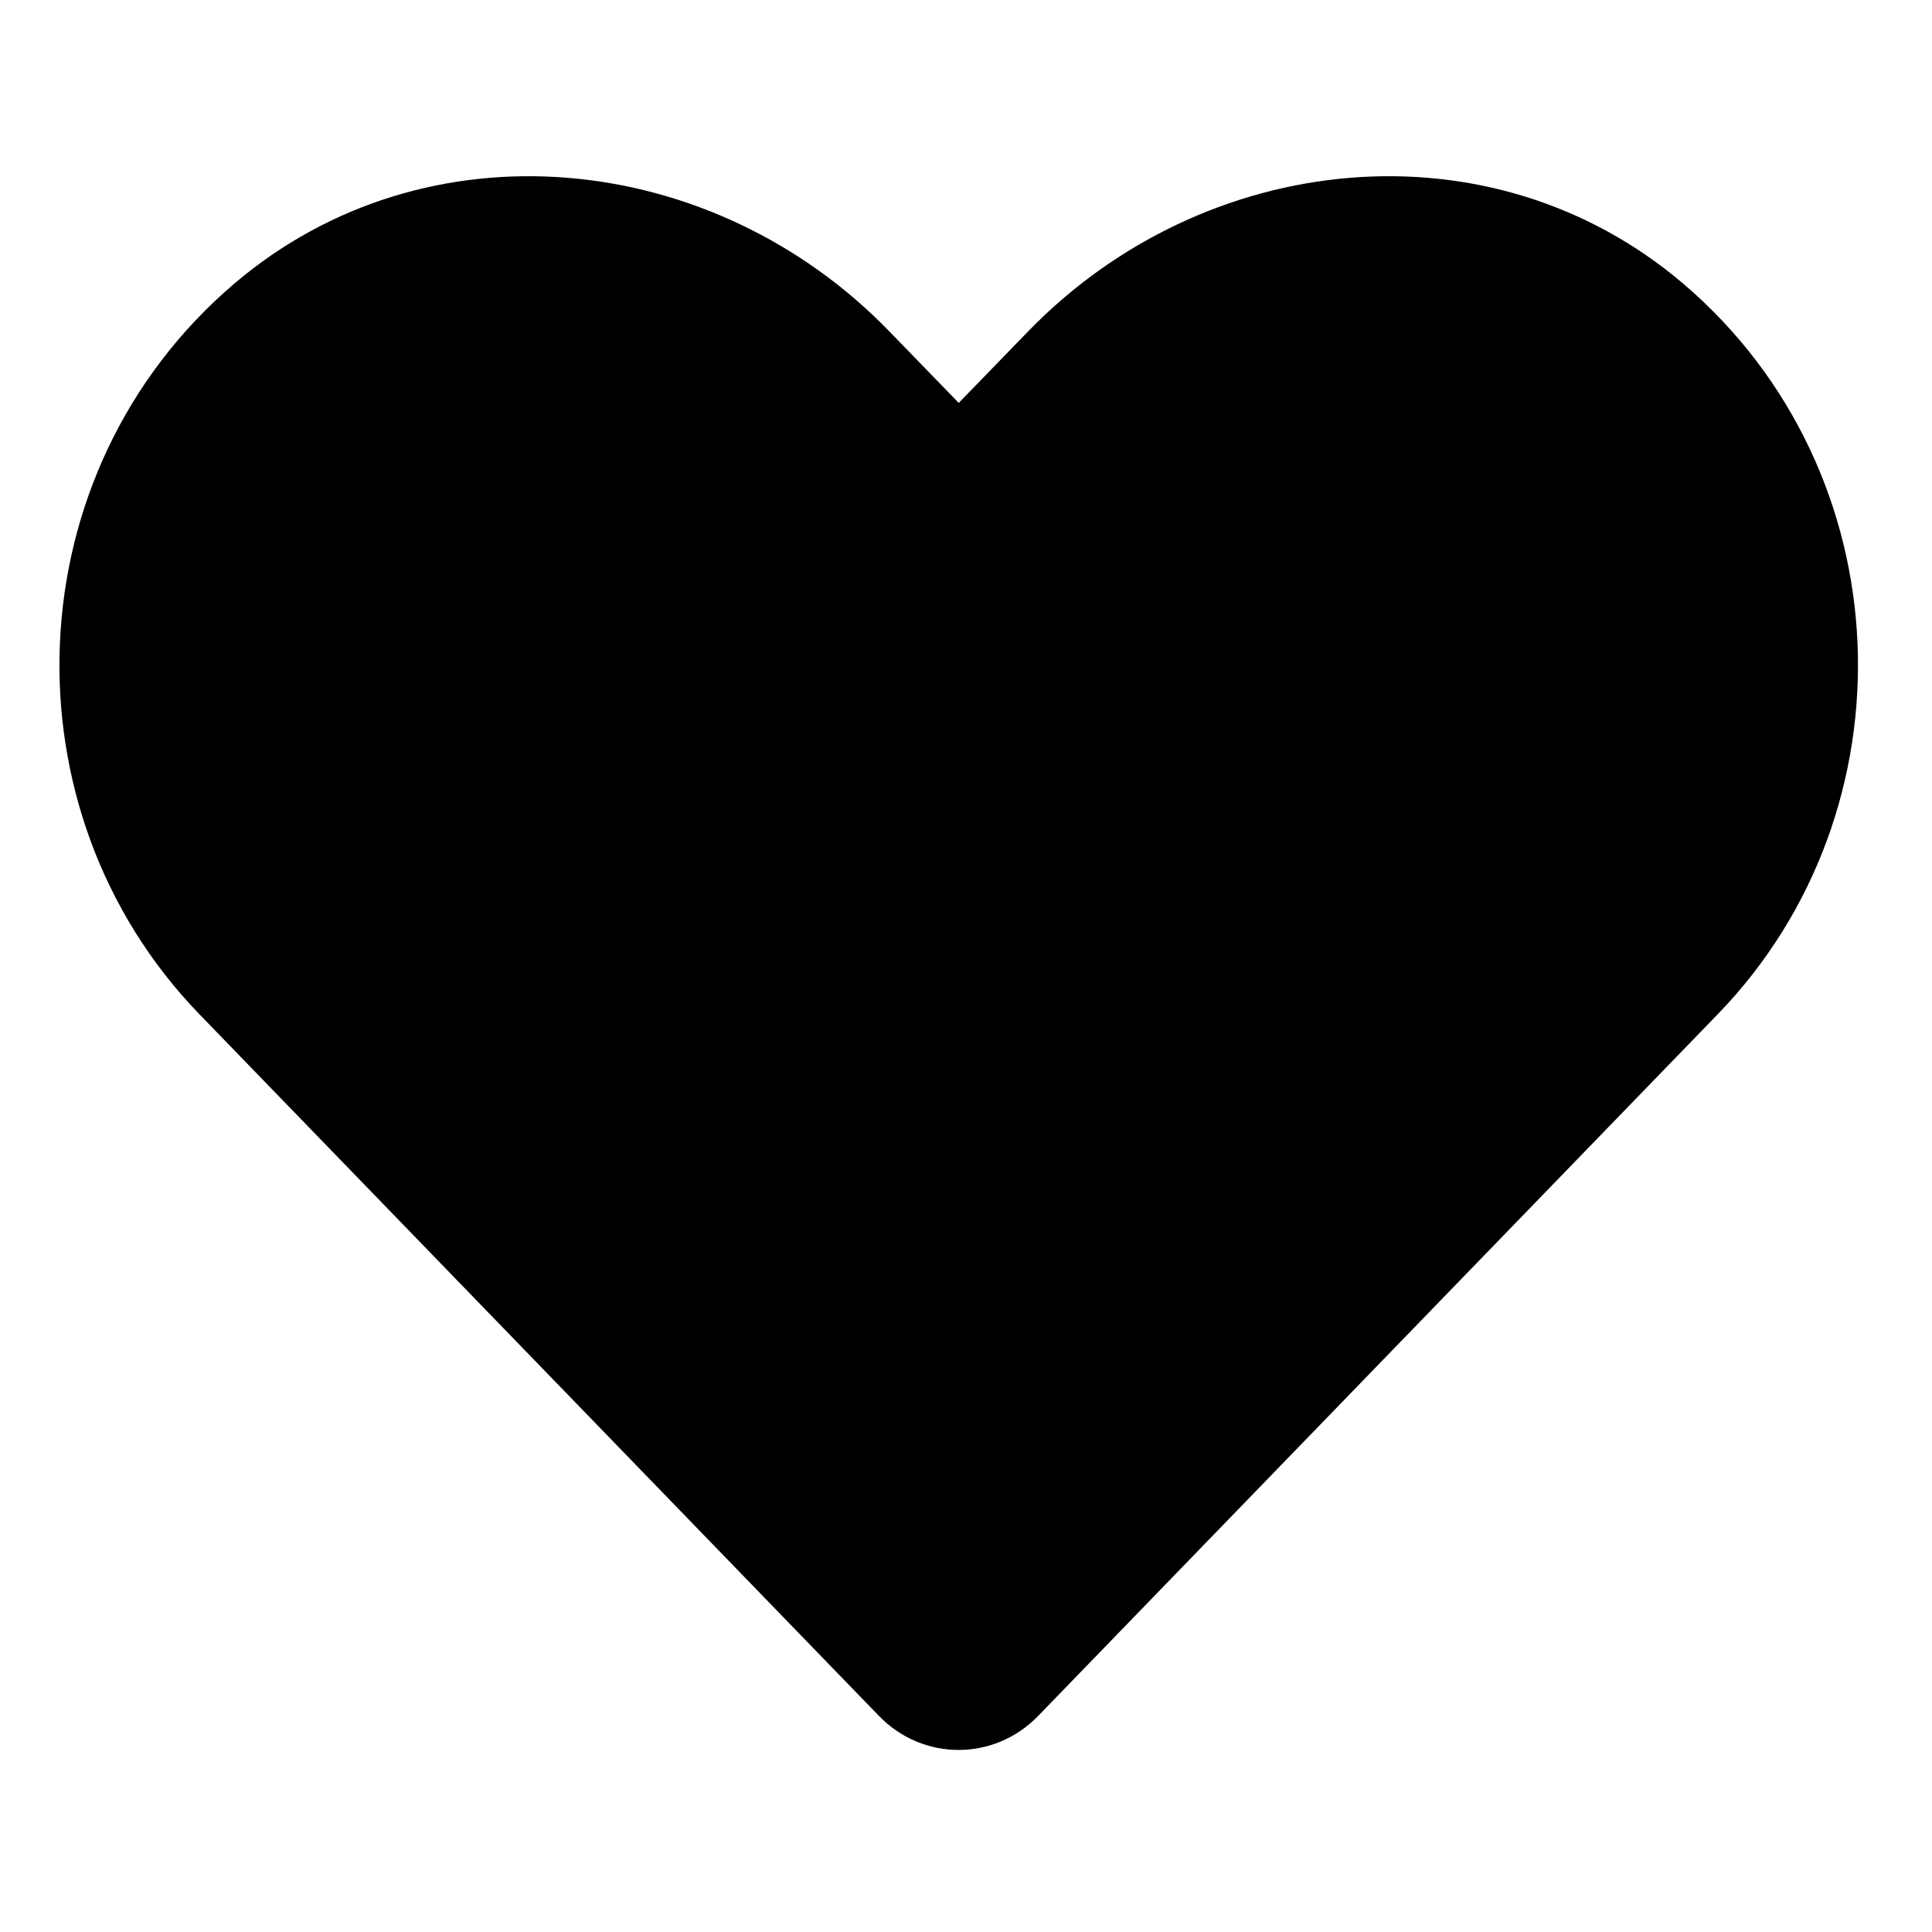 <?xml version="1.0" encoding="utf-8"?>
<svg viewBox="0 0 550 550" xmlns="http://www.w3.org/2000/svg">
  <path d="M 479.232 80.798 C 424.432 34.098 342.932 42.498 292.632 94.398 L 272.932 114.698 L 253.232 94.398 C 203.032 42.498 121.432 34.098 66.632 80.798 C 3.832 134.398 0.532 230.598 56.732 288.698 L 250.232 488.498 C 262.732 501.398 283.032 501.398 295.532 488.498 L 489.032 288.698 C 545.332 230.598 542.032 134.398 479.232 80.798 Z"/>
</svg>